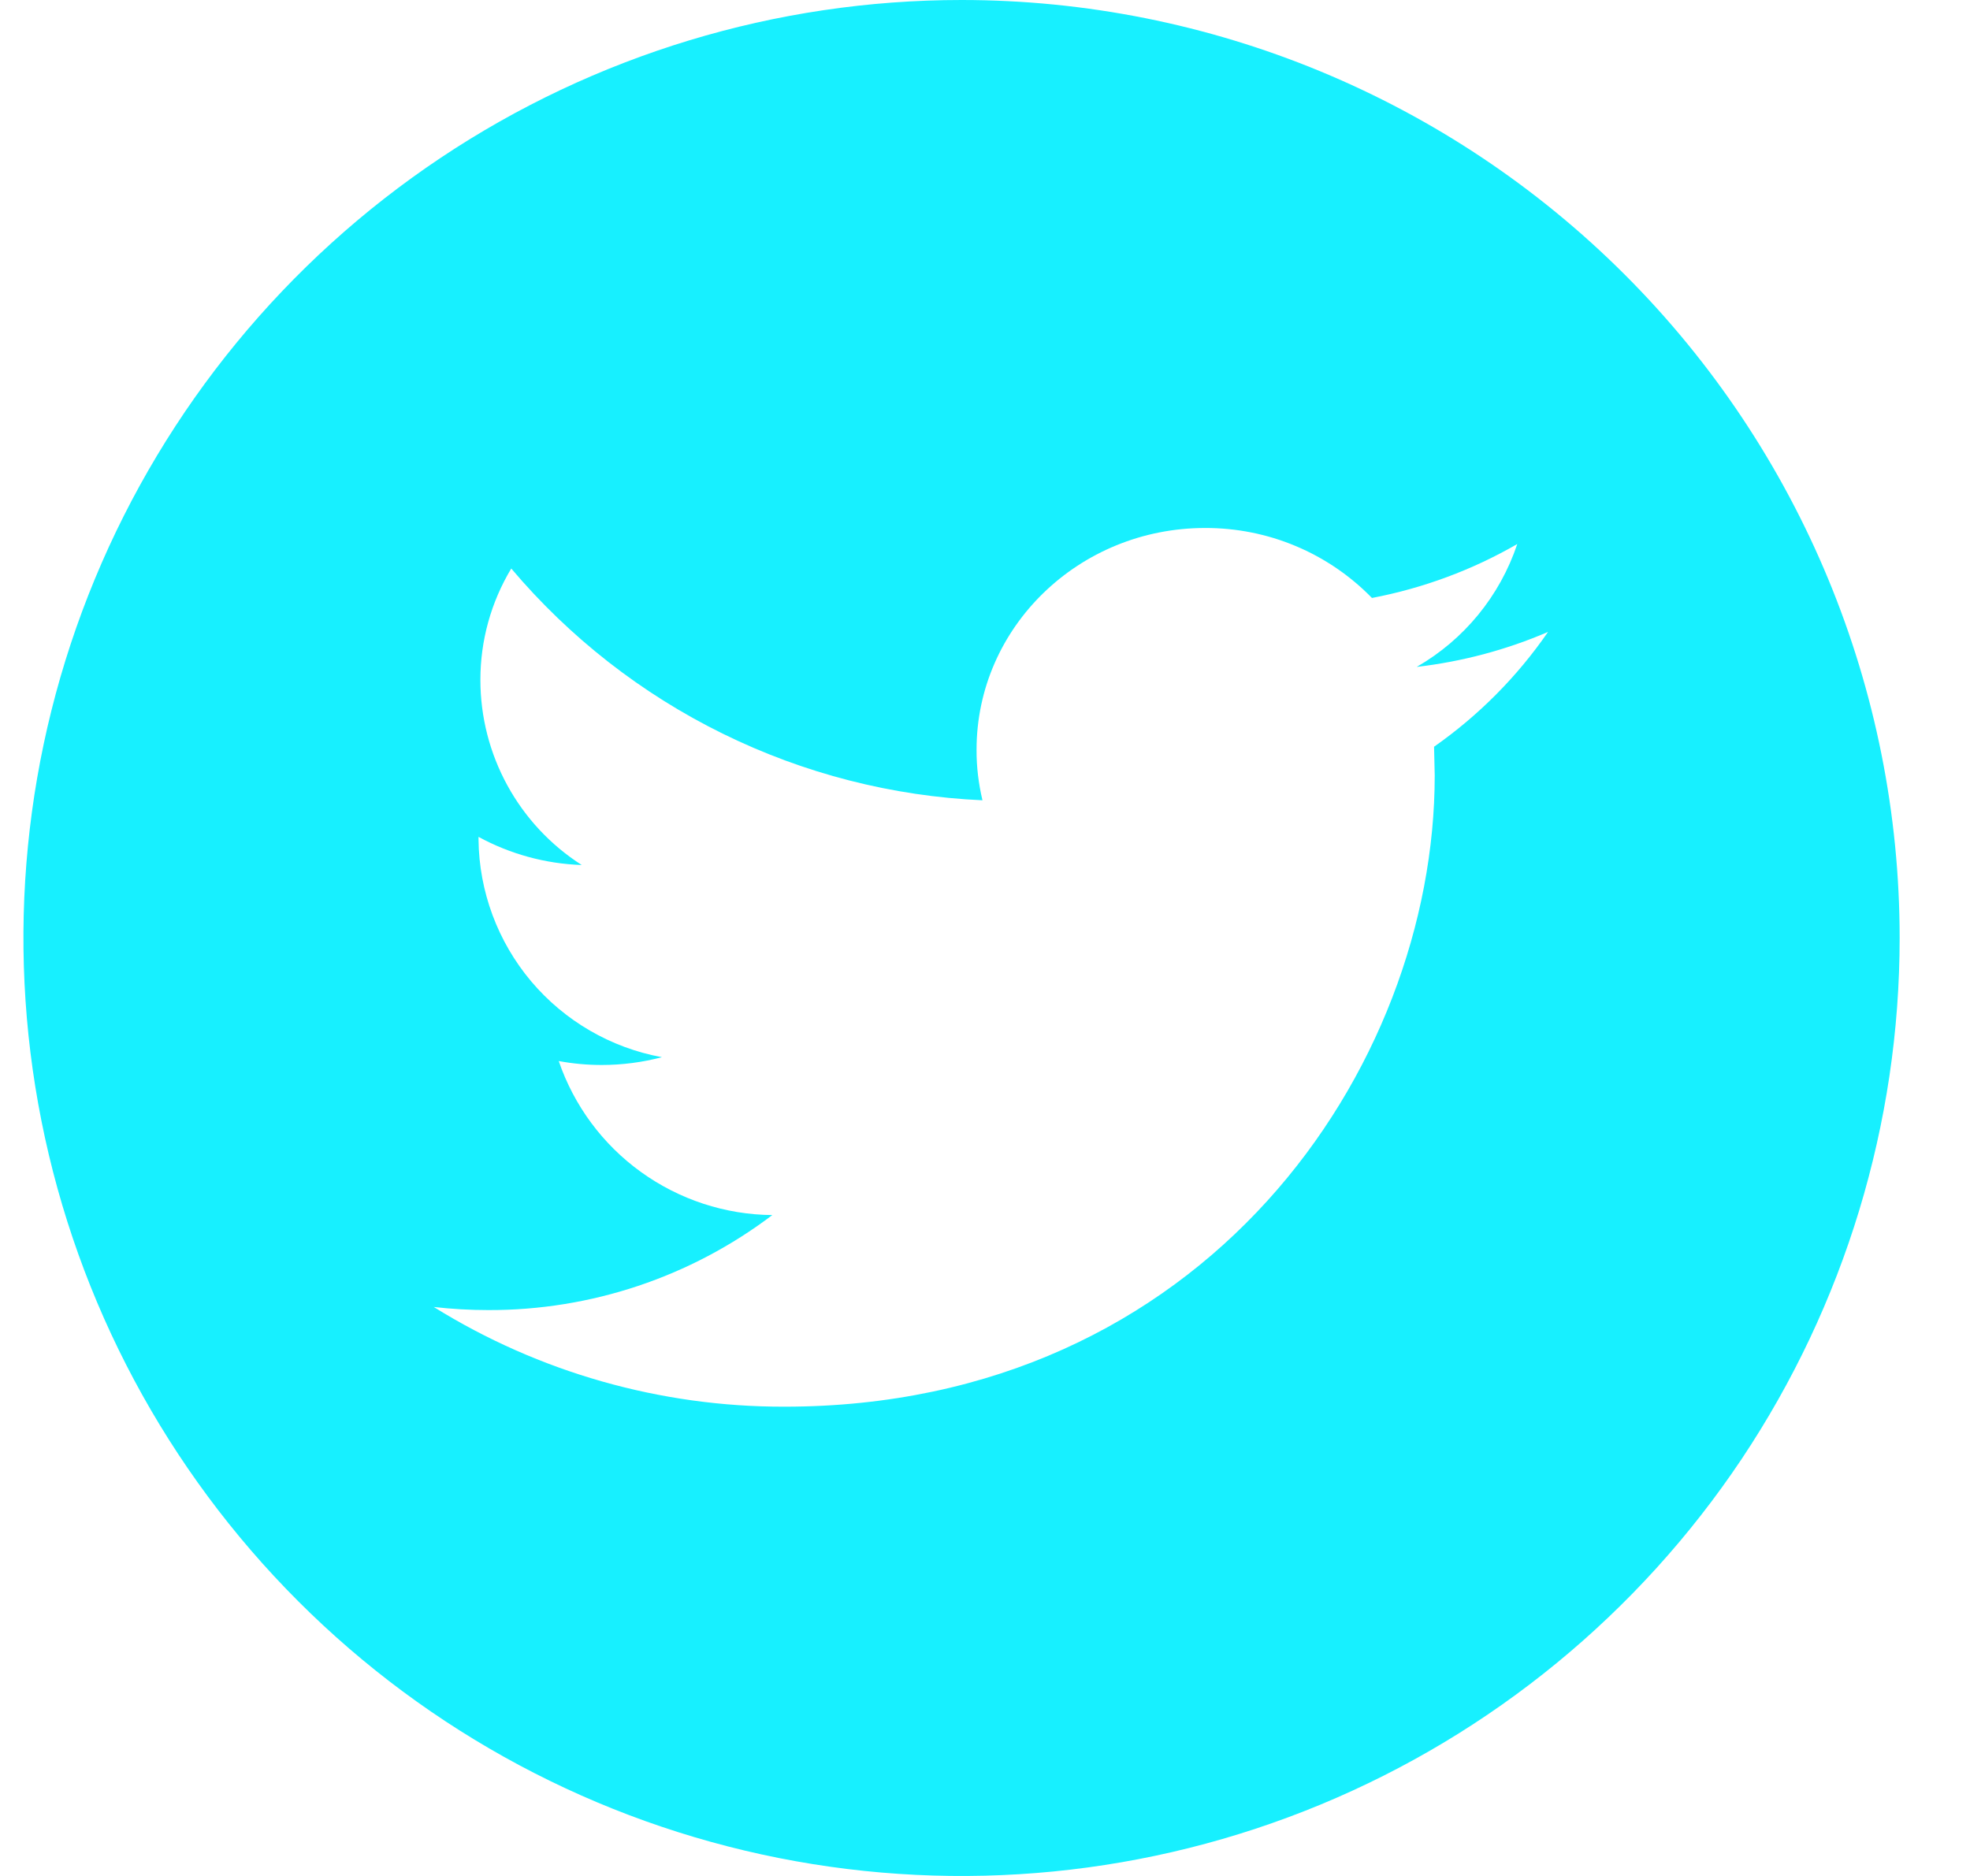<svg width="21" height="20" viewBox="0 0 21 20" fill="none" xmlns="http://www.w3.org/2000/svg">
<path d="M10.25 0C8.272 0 6.339 0.586 4.694 1.685C3.05 2.784 1.768 4.346 1.011 6.173C0.254 8 0.056 10.011 0.442 11.951C0.828 13.891 1.78 15.672 3.179 17.071C4.577 18.47 6.359 19.422 8.299 19.808C10.239 20.194 12.25 19.996 14.077 19.239C15.904 18.482 17.466 17.2 18.565 15.556C19.663 13.911 20.25 11.978 20.25 10C20.25 7.348 19.196 4.804 17.321 2.929C15.446 1.054 12.902 0 10.25 0ZM15.287 7.961L15.294 8.267C15.294 11.392 12.843 14.997 8.36 14.997C7.04 14.999 5.745 14.631 4.624 13.934C4.817 13.956 5.012 13.967 5.206 13.967C6.299 13.97 7.362 13.614 8.233 12.954C7.73 12.95 7.241 12.789 6.833 12.495C6.425 12.201 6.119 11.788 5.956 11.312C6.107 11.34 6.26 11.354 6.414 11.354C6.631 11.354 6.846 11.326 7.056 11.271C6.512 11.171 6.019 10.885 5.662 10.462C5.306 10.039 5.107 9.505 5.101 8.952V8.922C5.439 9.106 5.816 9.209 6.201 9.222C5.87 9.01 5.598 8.719 5.409 8.374C5.22 8.029 5.121 7.643 5.121 7.25C5.12 6.831 5.234 6.42 5.45 6.061C6.072 6.797 6.839 7.396 7.703 7.821C8.568 8.247 9.511 8.489 10.473 8.532C10.431 8.355 10.409 8.175 10.41 7.993C10.41 6.687 11.501 5.629 12.846 5.629C13.177 5.628 13.506 5.693 13.811 5.821C14.117 5.949 14.394 6.138 14.625 6.375C15.17 6.271 15.694 6.077 16.174 5.8C15.989 6.353 15.608 6.819 15.102 7.11C15.584 7.054 16.056 6.929 16.502 6.737C16.173 7.214 15.762 7.628 15.287 7.961Z" fill="#17F0FF"/>
</svg>
